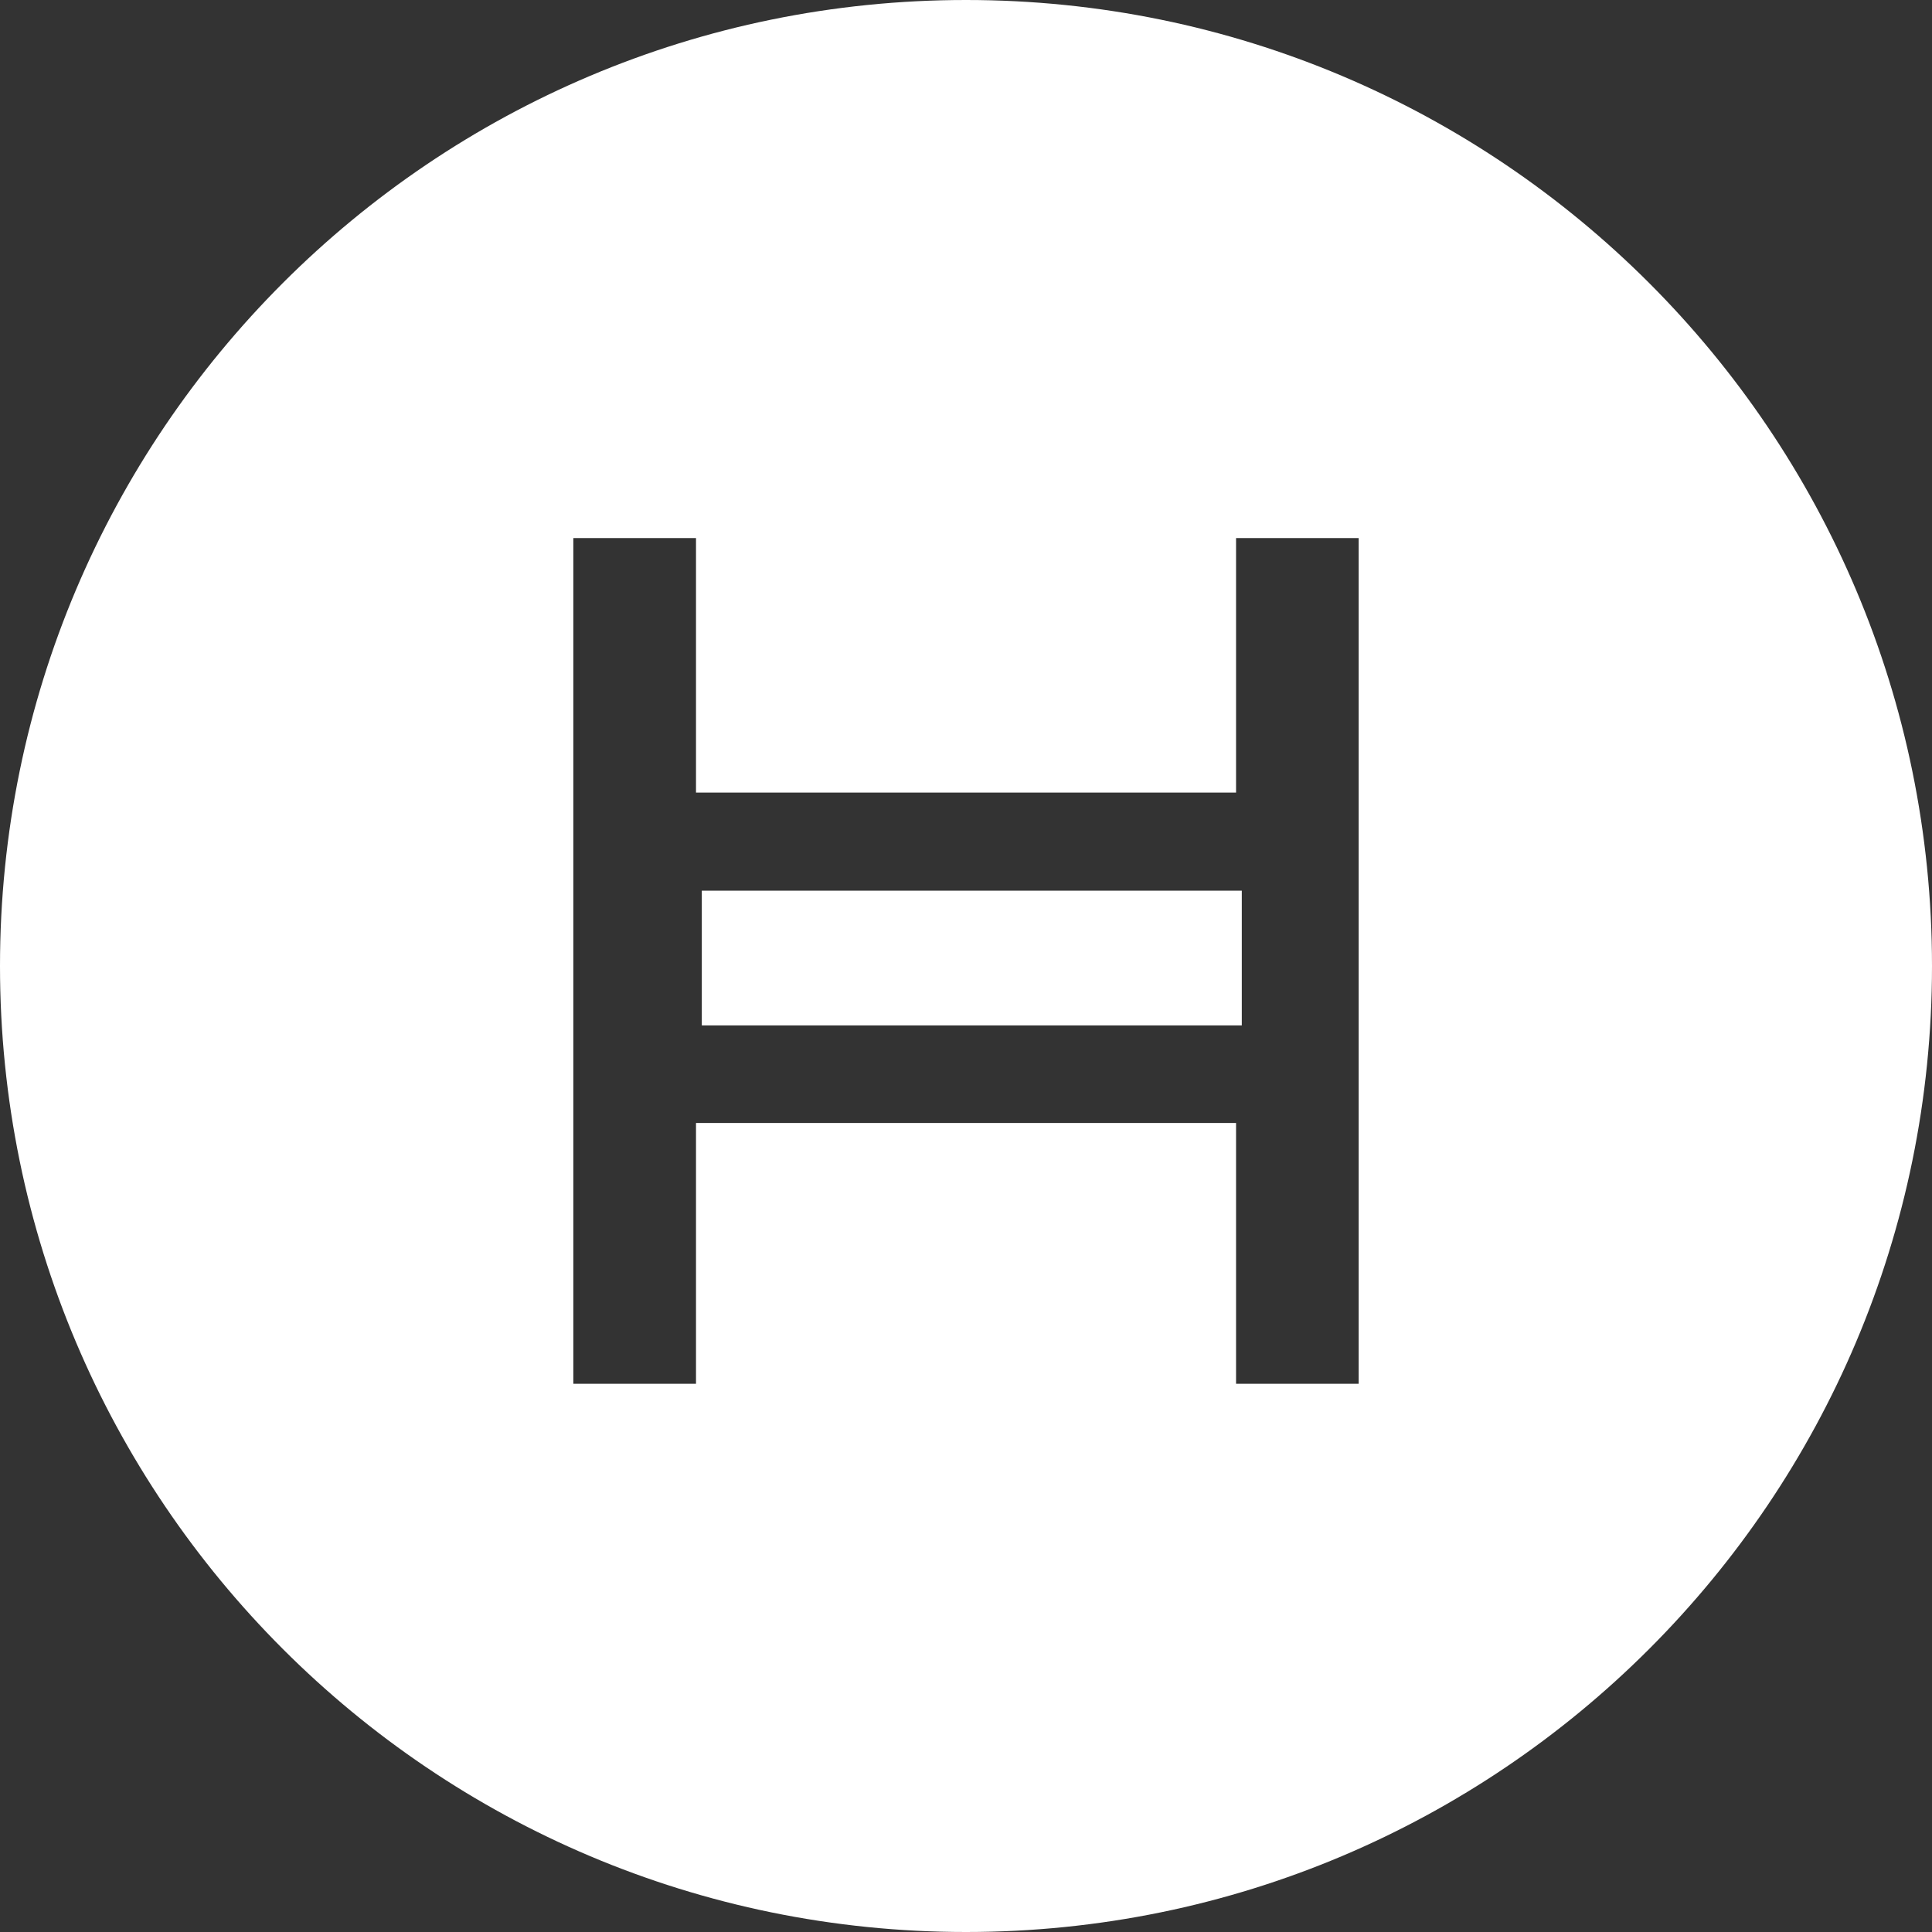 <svg width="32" height="32" viewBox="0 0 32 32" fill="none" xmlns="http://www.w3.org/2000/svg">
<rect x="0" y="0" width="32" height="32" fill="#333333" stroke="none"/>
<path d="M16 0C24.837 0 32 7.163 32 16C32 24.837 24.837 32 16 32C7.163 32 0 24.837 0 16C0 7.163 7.163 0 16 0ZM9.496 8.912V22.92H11.528V18.6H20.473V22.92H22.504V8.912H20.473V13.128H11.528V8.912H9.496ZM20.568 14.752V16.984H11.624V14.752H20.568Z" fill="white"/>
</svg>
